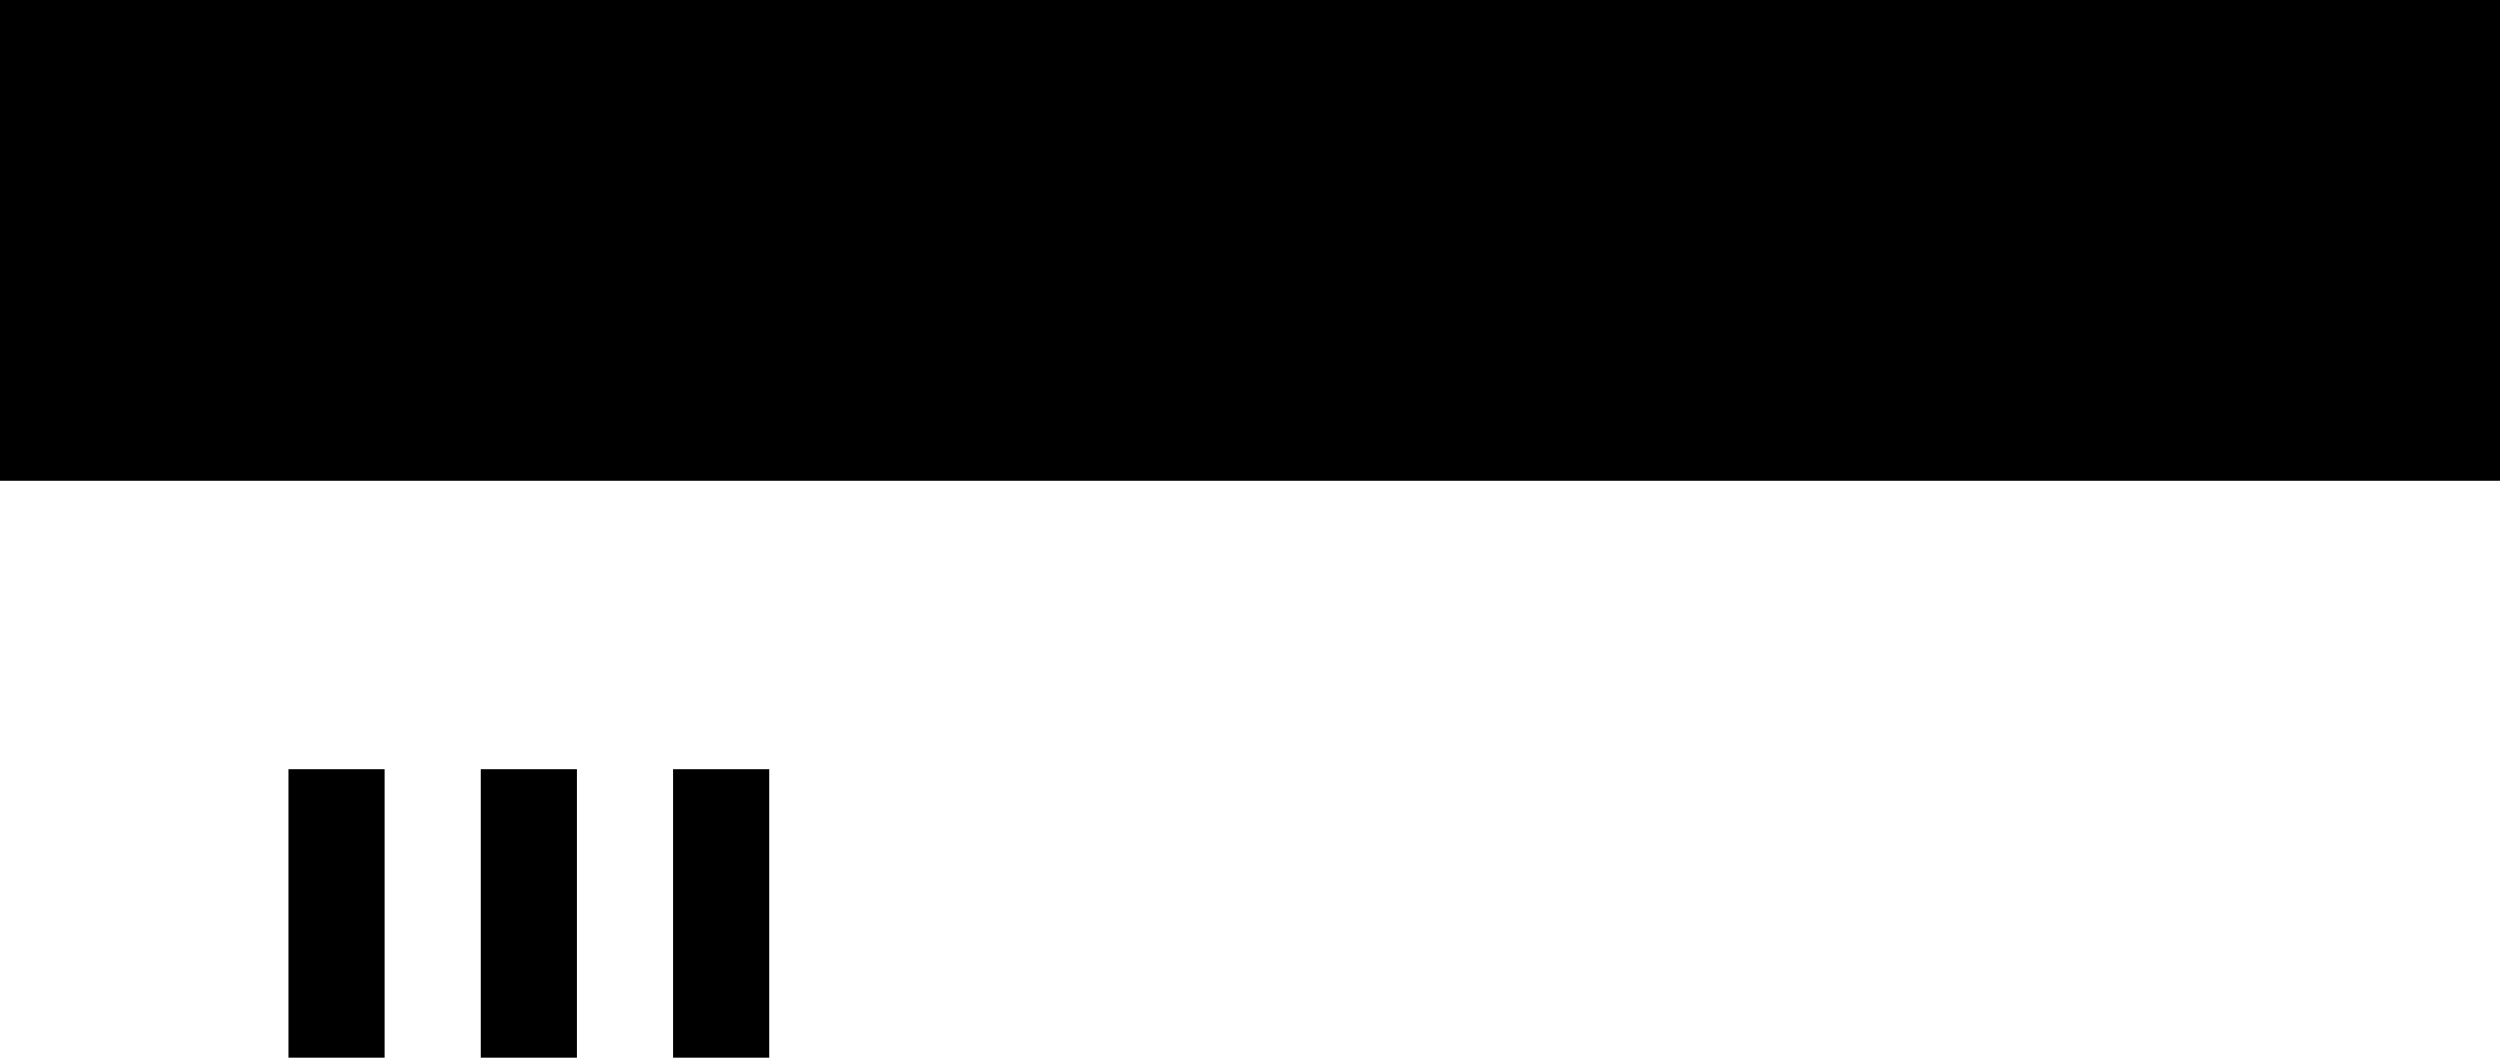 <svg width="26" height="11" viewBox="0 0 26 11" fill="none" xmlns="http://www.w3.org/2000/svg">
<rect width="26" height="5" fill="black"/>
<rect x="3" y="8" width="1" height="3" fill="black"/>
<rect x="5" y="8" width="1" height="3" fill="black"/>
<rect x="7" y="8" width="1" height="3" fill="black"/>
</svg>
